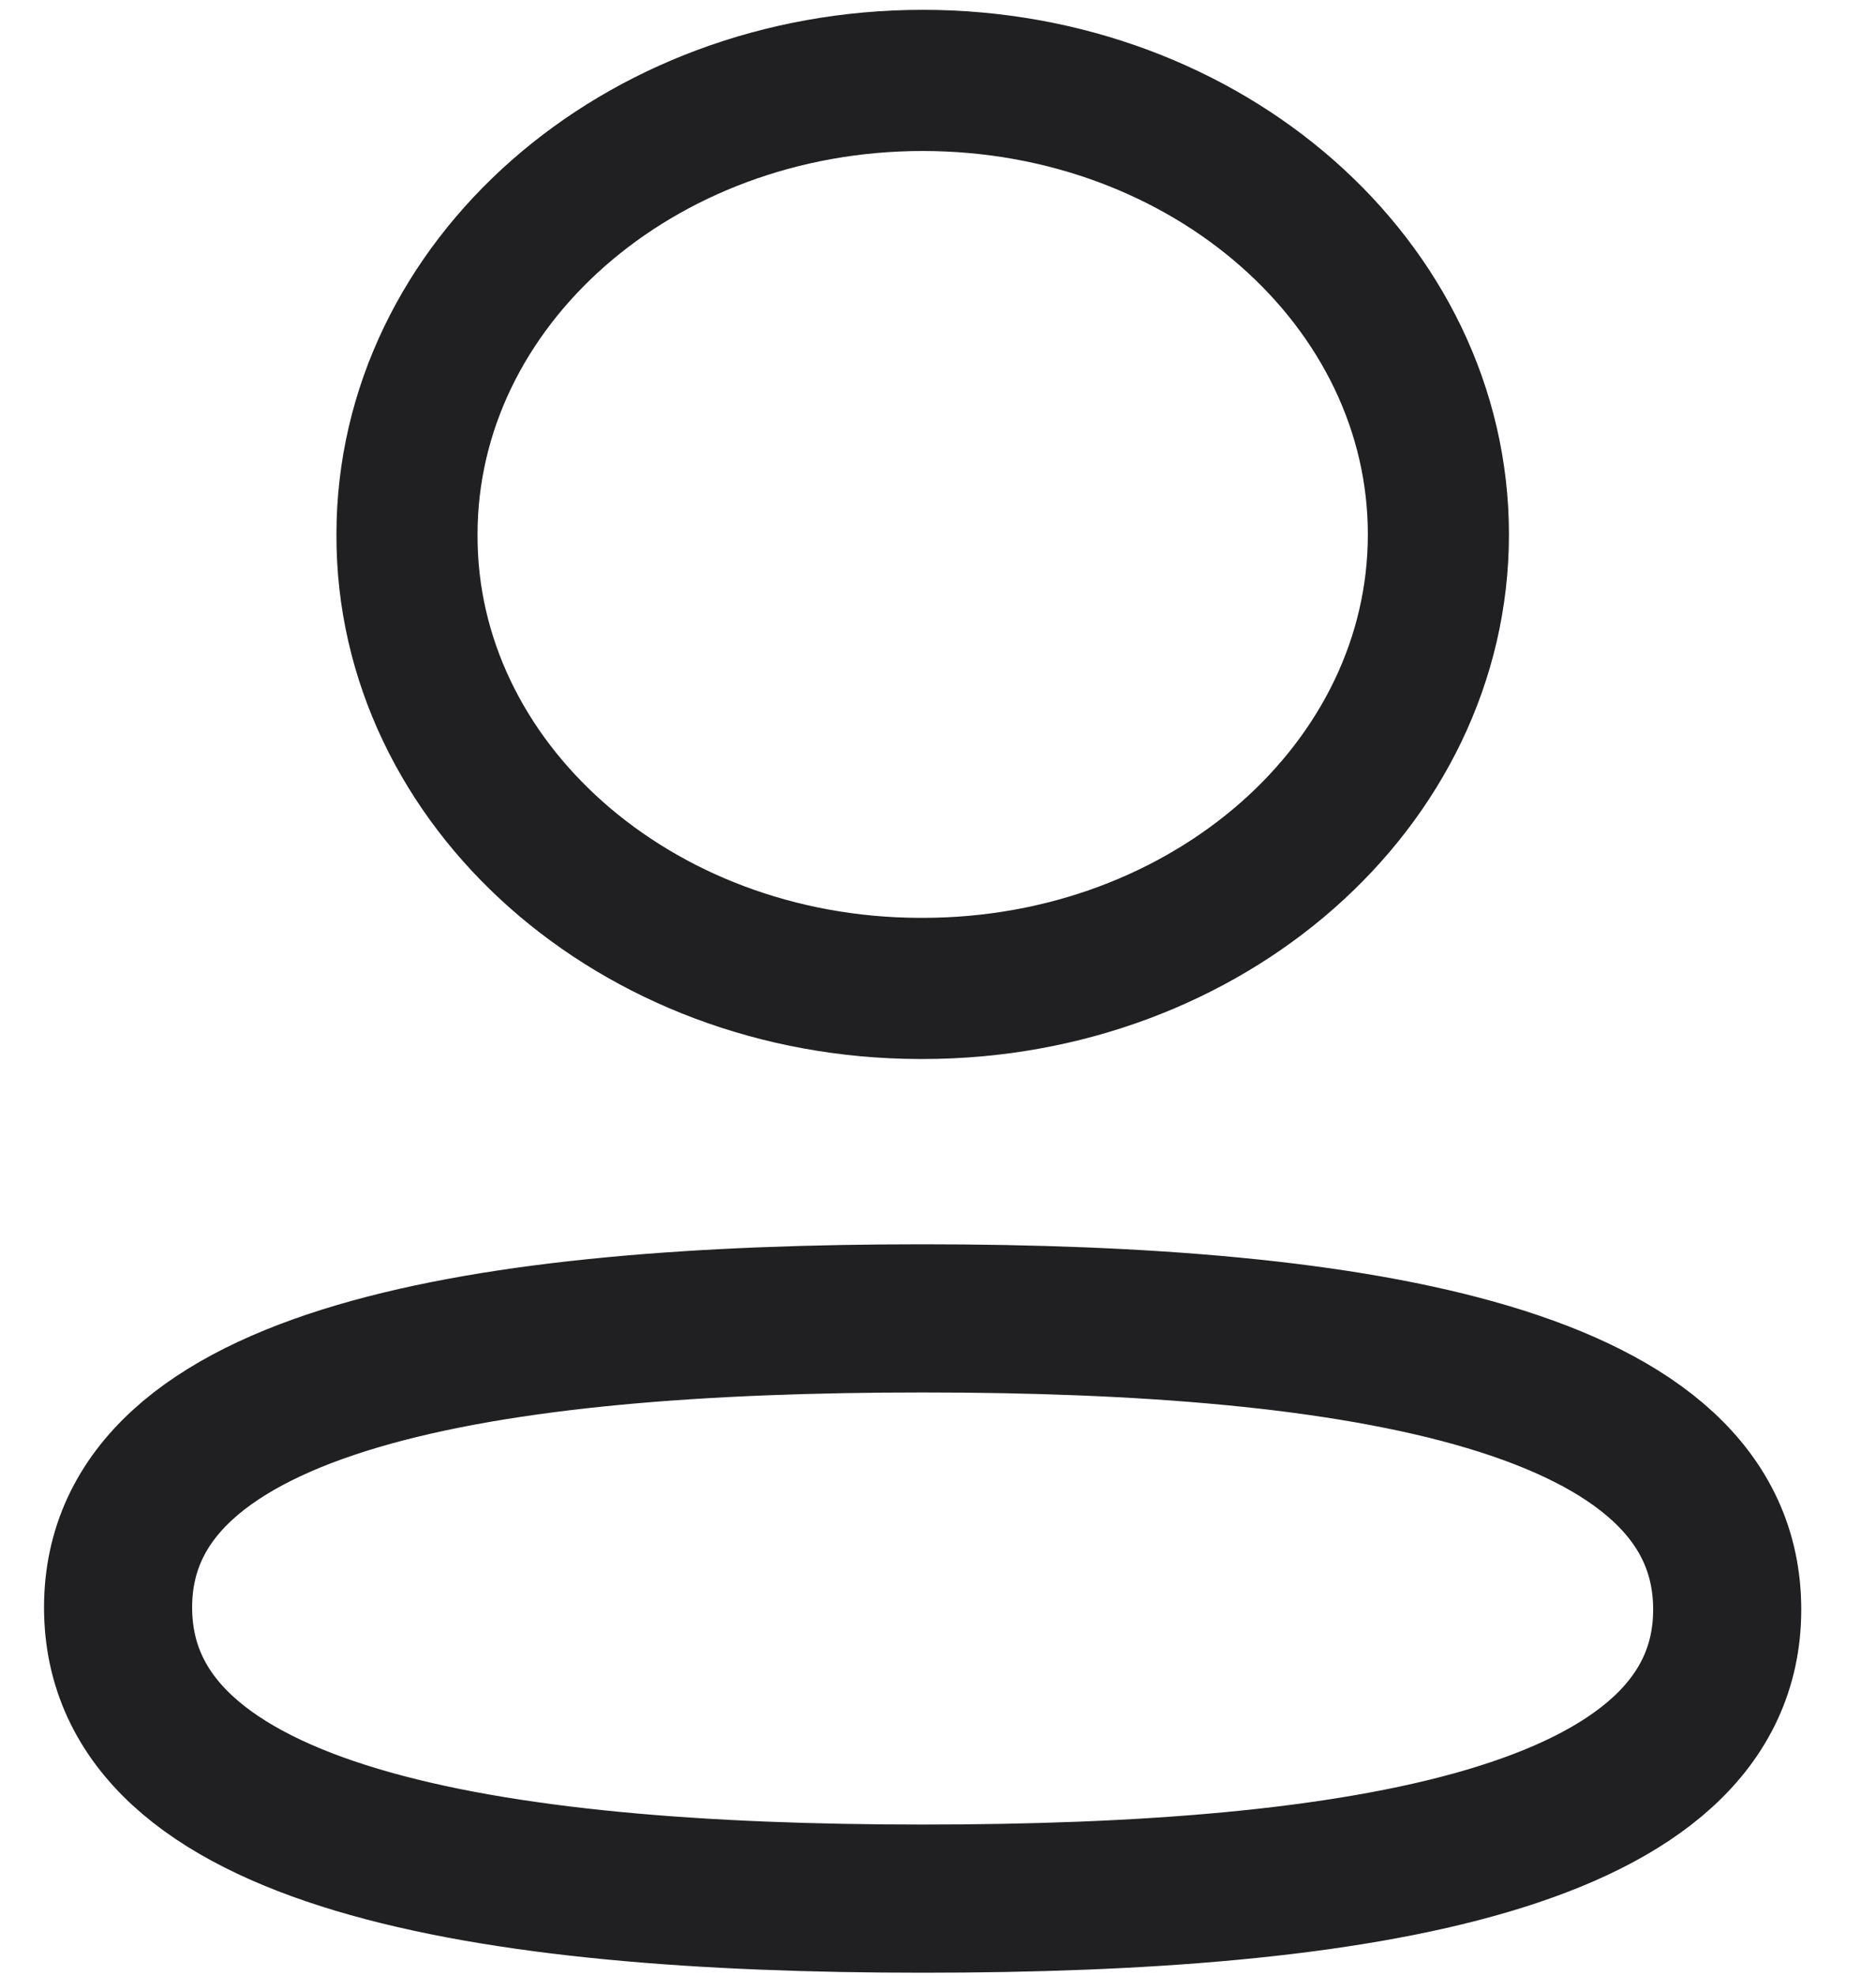 <svg width="19" height="20" viewBox="0 0 19 20" fill="none" xmlns="http://www.w3.org/2000/svg">
<path fill-rule="evenodd" clip-rule="evenodd" d="M9.345 13.346C4.95 13.346 1.196 13.931 1.196 16.272C1.196 18.614 4.926 19.22 9.345 19.22C13.74 19.22 17.493 18.634 17.493 16.293C17.493 13.952 13.764 13.346 9.345 13.346Z" stroke="#202022" stroke-width="1.5" stroke-linecap="round" stroke-linejoin="round"/>
<path fill-rule="evenodd" clip-rule="evenodd" d="M9.345 10.006C12.23 10.006 14.568 7.948 14.568 5.41C14.568 2.872 12.23 0.814 9.345 0.814C6.461 0.814 4.122 2.872 4.122 5.41C4.112 7.939 6.435 9.997 9.309 10.006H9.345Z" stroke="#202022" stroke-width="1.429" stroke-linecap="round" stroke-linejoin="round"/>
</svg>
